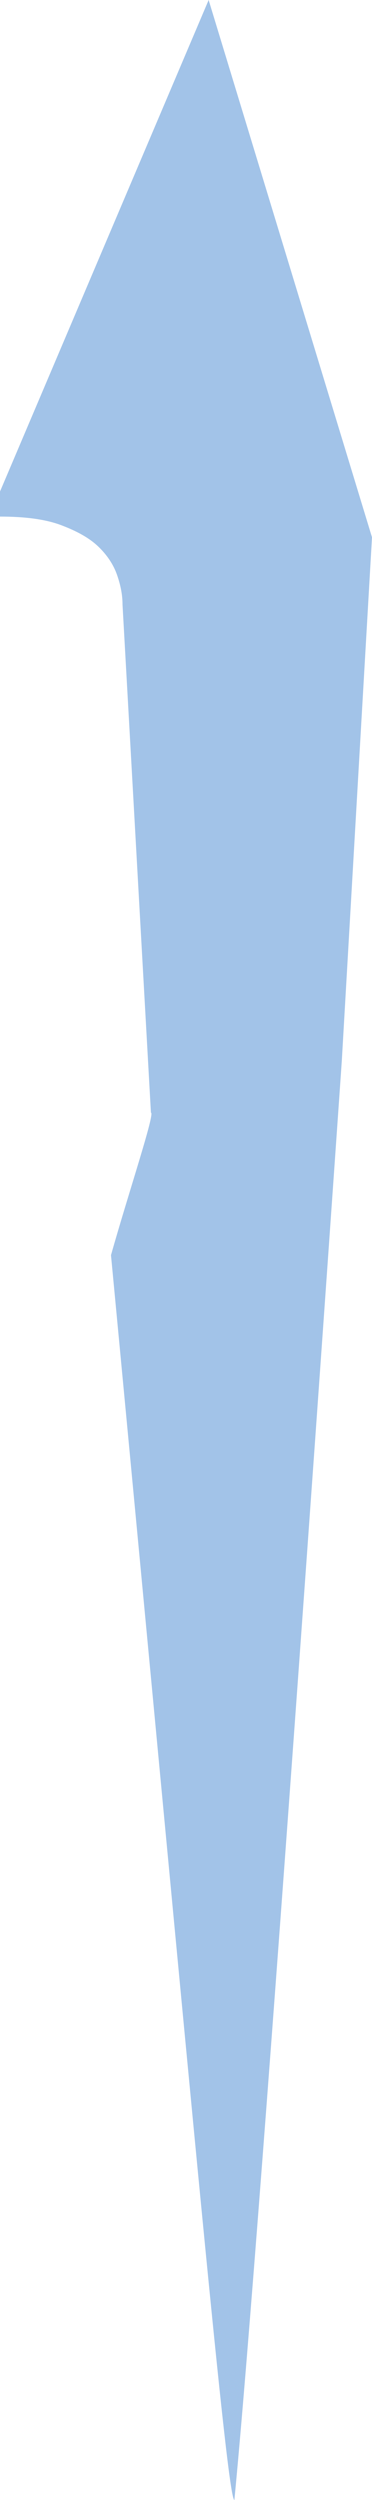 <svg style="margin-right: 16px" width="14" height="94" fill="none" xmlns="http://www.w3.org/2000/svg">
<path d="M14 20.203L7.852 0L0 18.482V19.424C0.936 19.424 1.704 19.521 2.305 19.748C2.907 19.976 3.375 20.236 3.709 20.561C4.043 20.885 4.277 21.243 4.41 21.632C4.544 22.022 4.611 22.379 4.611 22.737L5.68 41.836C5.847 41.836 4.845 44.824 4.177 47.195C7.317 80.26 8.554 94 8.821 94C9.823 83.704 12.864 39.887 12.864 39.887" fill="#A2C3E8"/>
</svg>
